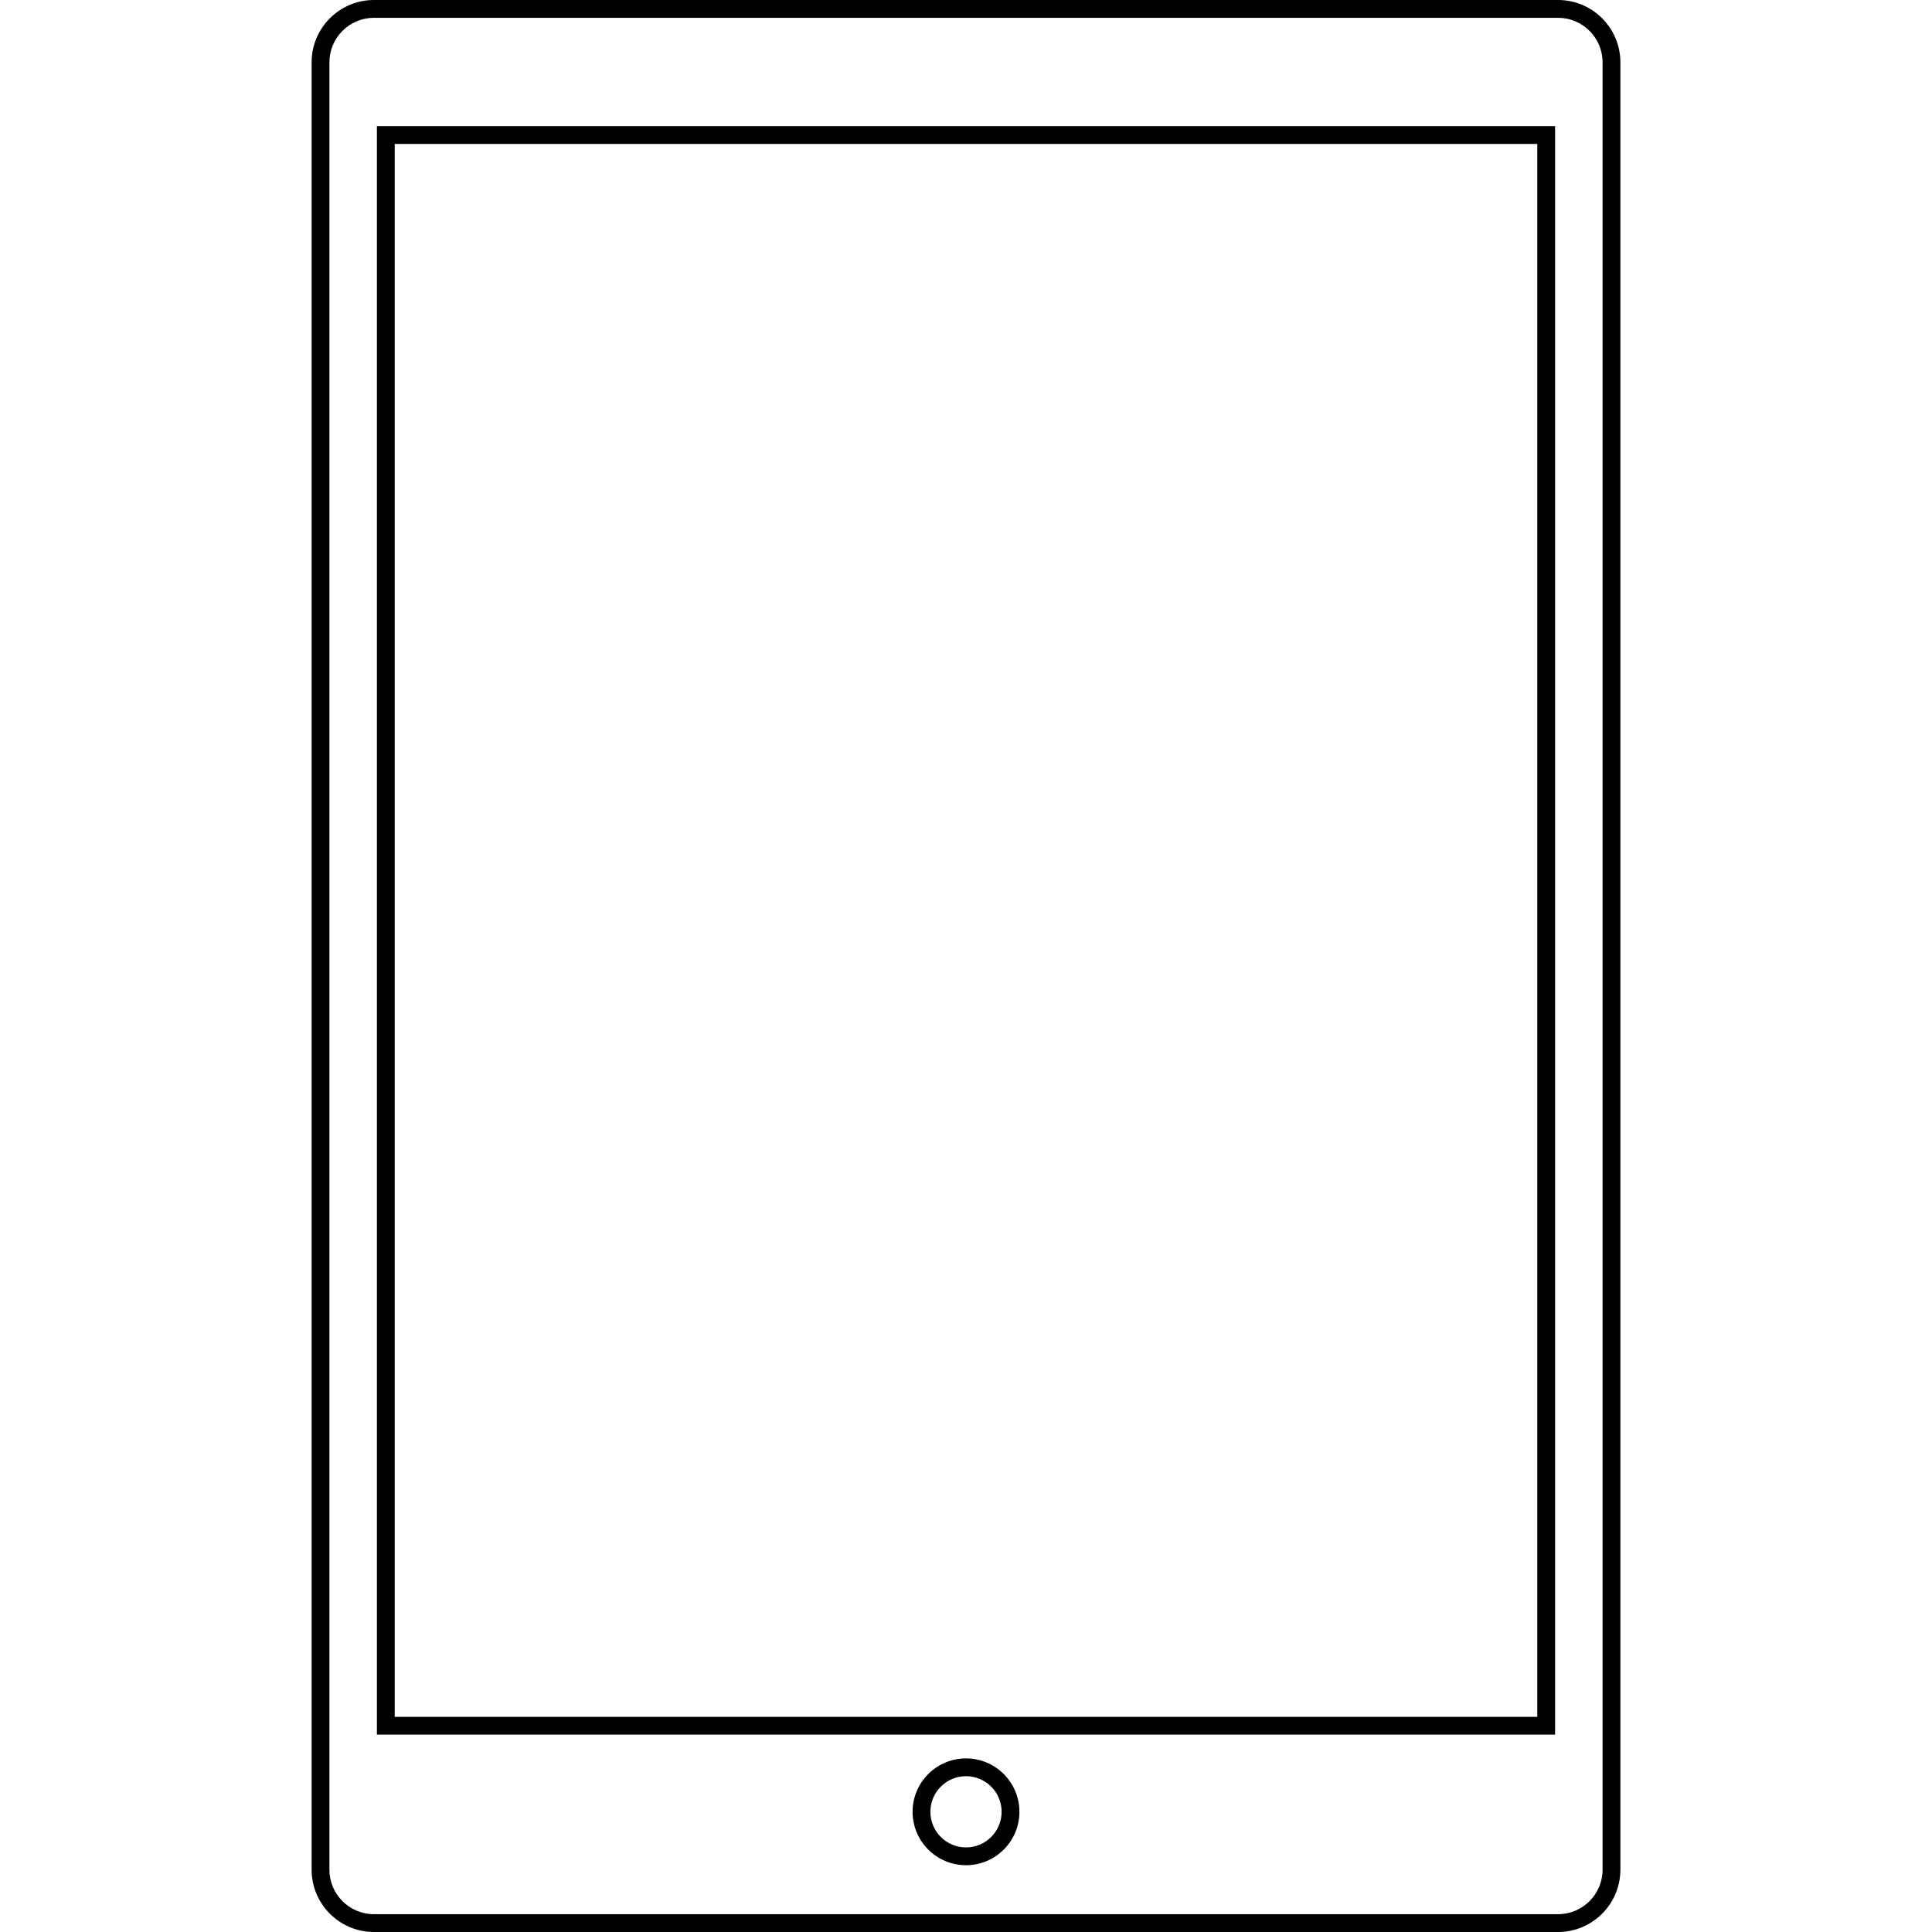 <?xml version="1.0" encoding="iso-8859-1"?>
<!-- Generator: Adobe Illustrator 16.0.0, SVG Export Plug-In . SVG Version: 6.00 Build 0)  -->
<!DOCTYPE svg PUBLIC "-//W3C//DTD SVG 1.1//EN" "http://www.w3.org/Graphics/SVG/1.1/DTD/svg11.dtd">
<svg version="1.1" id="Capa_1" xmlns="http://www.w3.org/2000/svg" xmlns:xlink="http://www.w3.org/1999/xlink" x="0px" y="0px"
	 width="108.5px" height="108.5px" viewBox="0 0 108.5 108.5" style="enable-background:new 0 0 108.5 108.5;" xml:space="preserve">
	<path d="M87.5,108.5H21c-1.93,0-3.5-1.57-3.5-3.5V3.5C17.5,1.57,19.07,0,21,0h66.5C89.43,0,91,1.57,91,3.5V105
		C91,106.93,89.43,108.5,87.5,108.5z M21,1c-1.379,0-2.5,1.121-2.5,2.5V105c0,1.379,1.121,2.5,2.5,2.5h66.5
		c1.379,0,2.5-1.121,2.5-2.5V3.5C90,2.121,88.879,1,87.5,1H21z M54.25,104.75c-1.654,0-3-1.346-3-3s1.346-3,3-3c1.654,0,3,1.346,3,3
		S55.904,104.75,54.25,104.75z M54.25,99.75c-1.103,0-2,0.896-2,2s0.897,2,2,2c1.104,0,2-0.896,2-2S55.354,99.75,54.25,99.75z
		 M87.333,97.417H21.167V7.083h66.166V97.417z M22.167,96.417h64.166V8.083H22.167V96.417z"/>
</svg>
